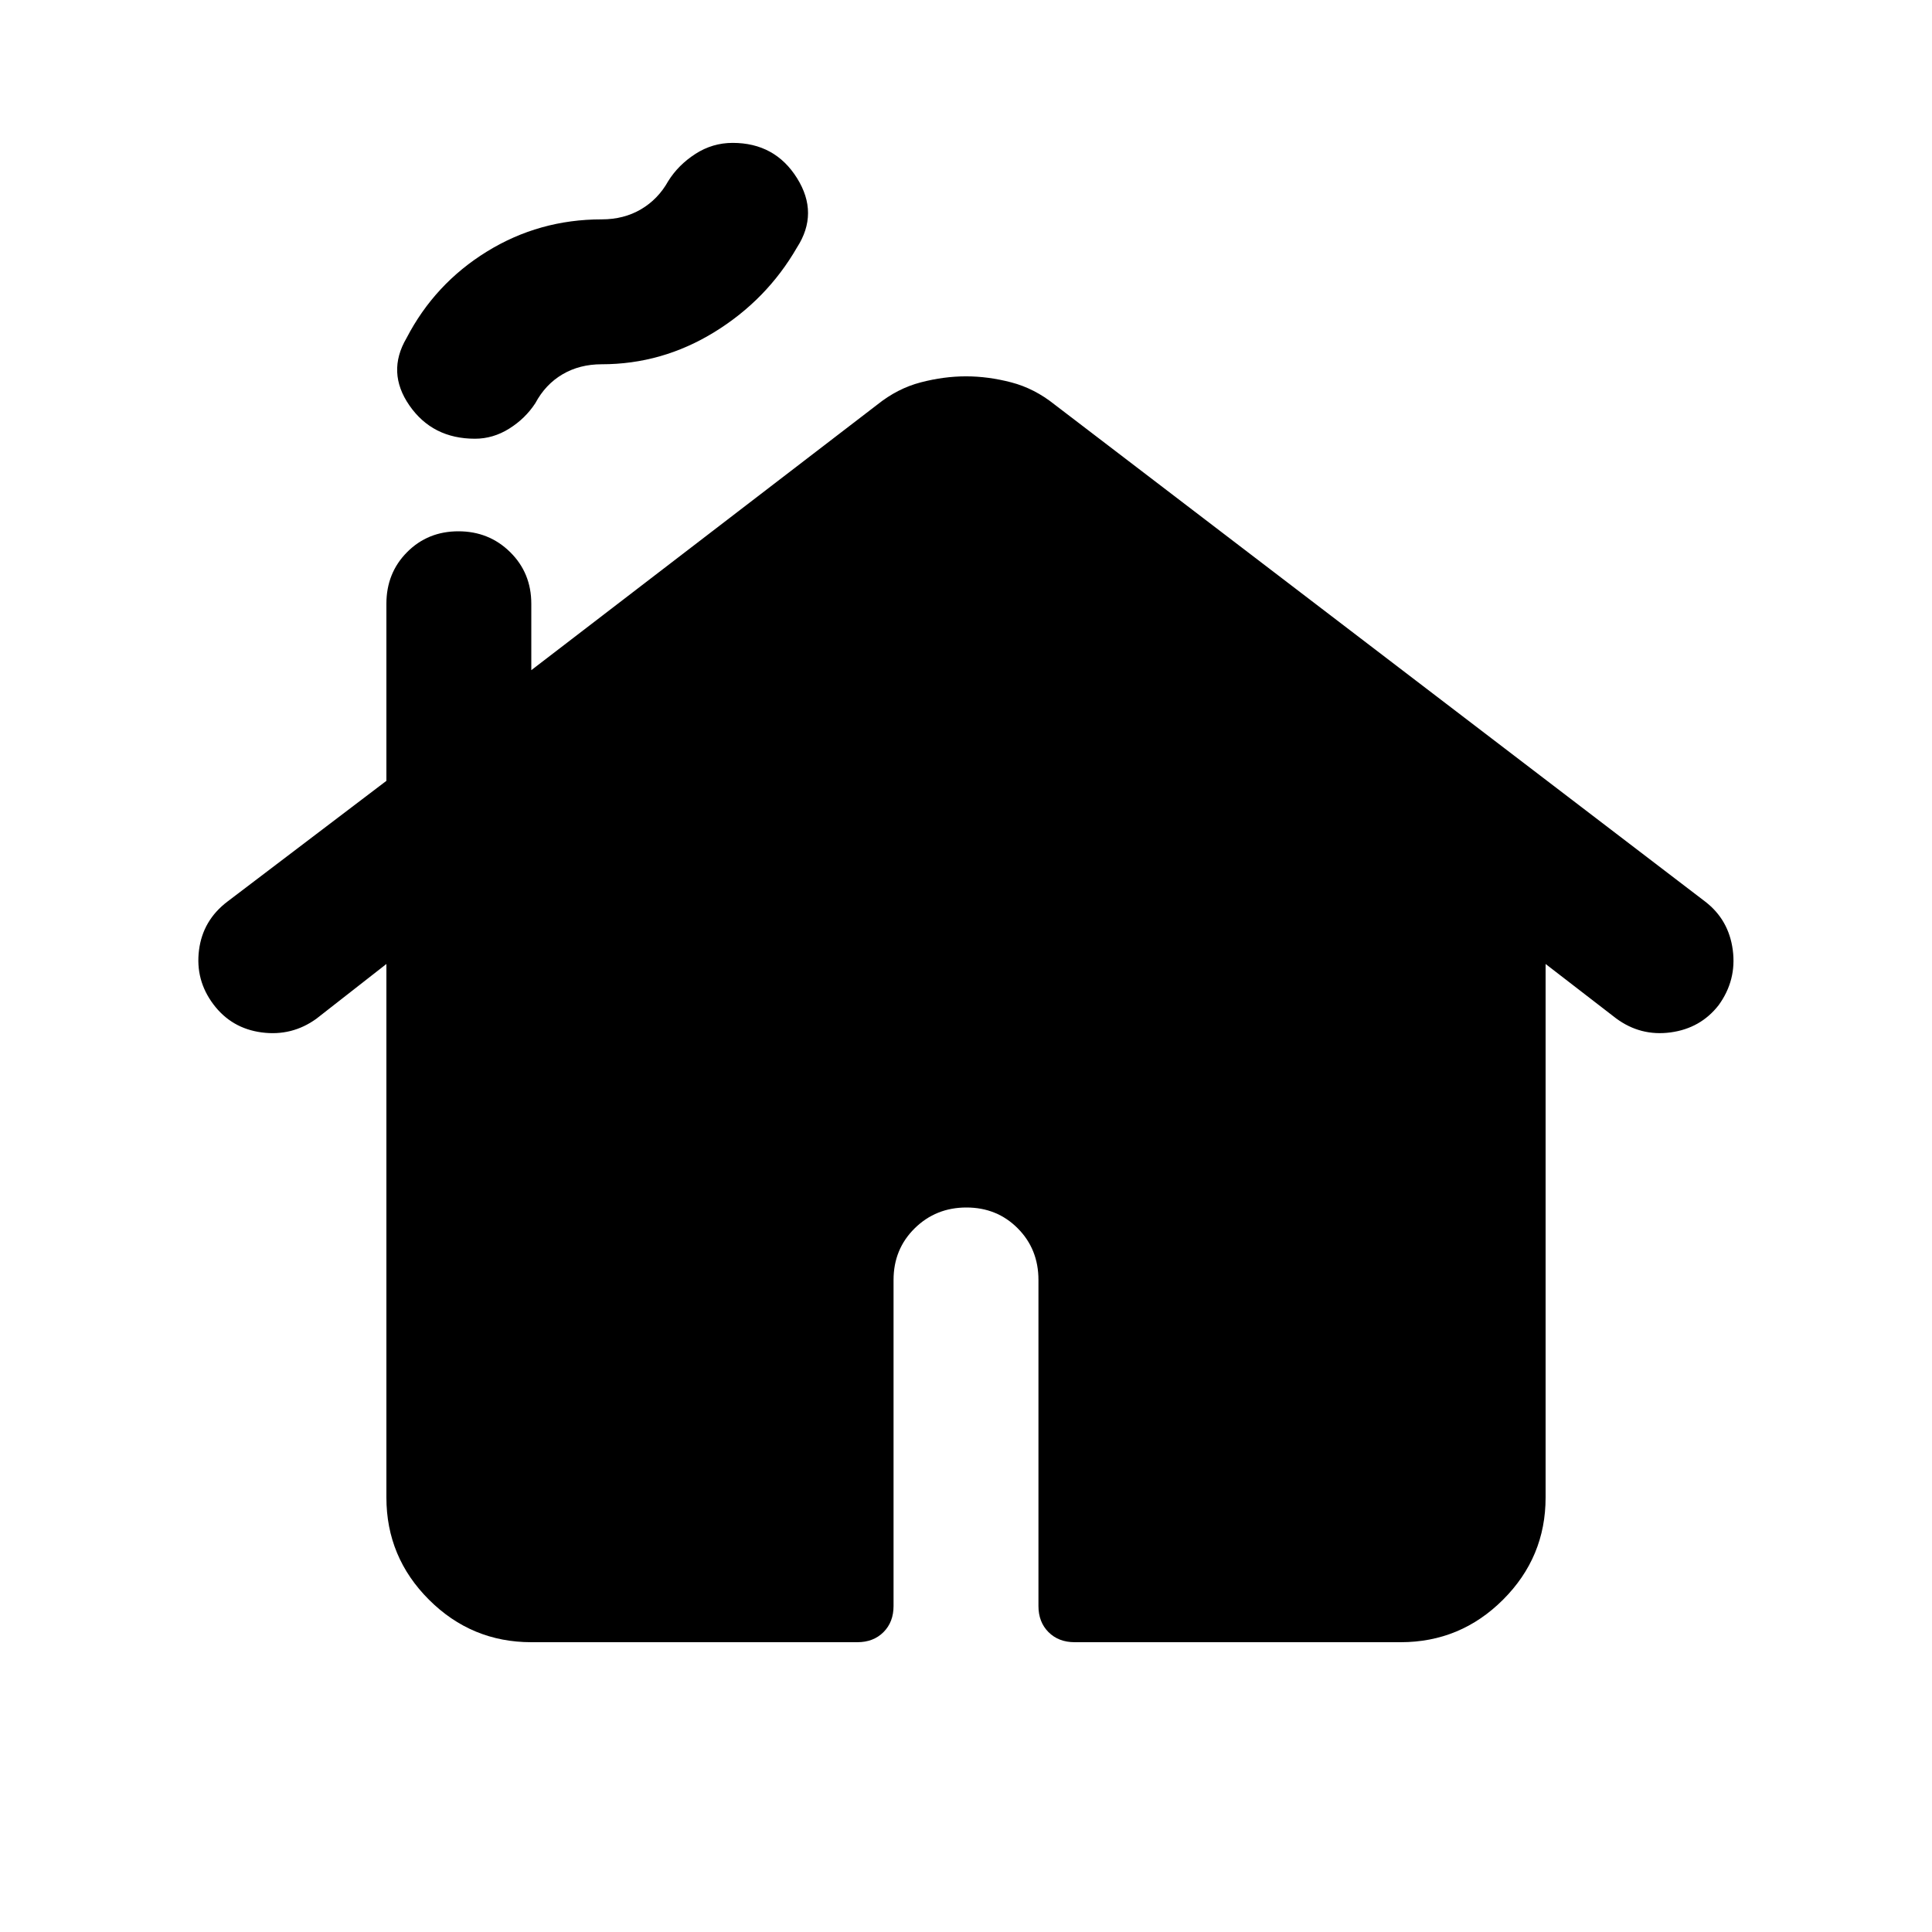 <svg xmlns="http://www.w3.org/2000/svg" height="20" viewBox="0 -960 960 960" width="20"><path d="M192-215.893V-481l-34.815 27.22Q145-445 130-447q-15-2-24-14t-7.118-26.857Q100.765-502.714 113-512l79-60v-88q0-15.3 10.289-25.65 10.29-10.35 25.5-10.35Q243-696 253.5-685.65 264-675.3 264-660v33l172-132q10-8 21.5-11t22.5-3q11 0 22.5 3t21.5 11l323.324 247.018Q859-503 861-488t-7 27.444Q845-449 830.067-447q-14.934 2-27.067-7l-35-27v265.107q0 29.656-21.15 50.774Q725.7-144 696-144H534q-8 0-13-5t-5-13v-162q0-15.3-10.289-25.65-10.29-10.35-25.5-10.35Q465-360 454.5-349.65 444-339.3 444-324v162q0 8-5 13t-13 5H264q-29.7 0-50.85-21.119Q192-186.237 192-215.893ZM236-742q-21.083 0-32.542-16.5Q192-775 202-792q14-27 39.938-43 25.937-16 57.062-16 11 0 19.5-5t13.5-13.947q5-8.053 13.5-13.553t18.552-5.5q21.017 0 31.982 17.5Q407-854 396-837q-15 26-41 42t-56 16q-11 0-19.5 5T266-759.65Q261-752 253-747t-17 5Z"/></svg>